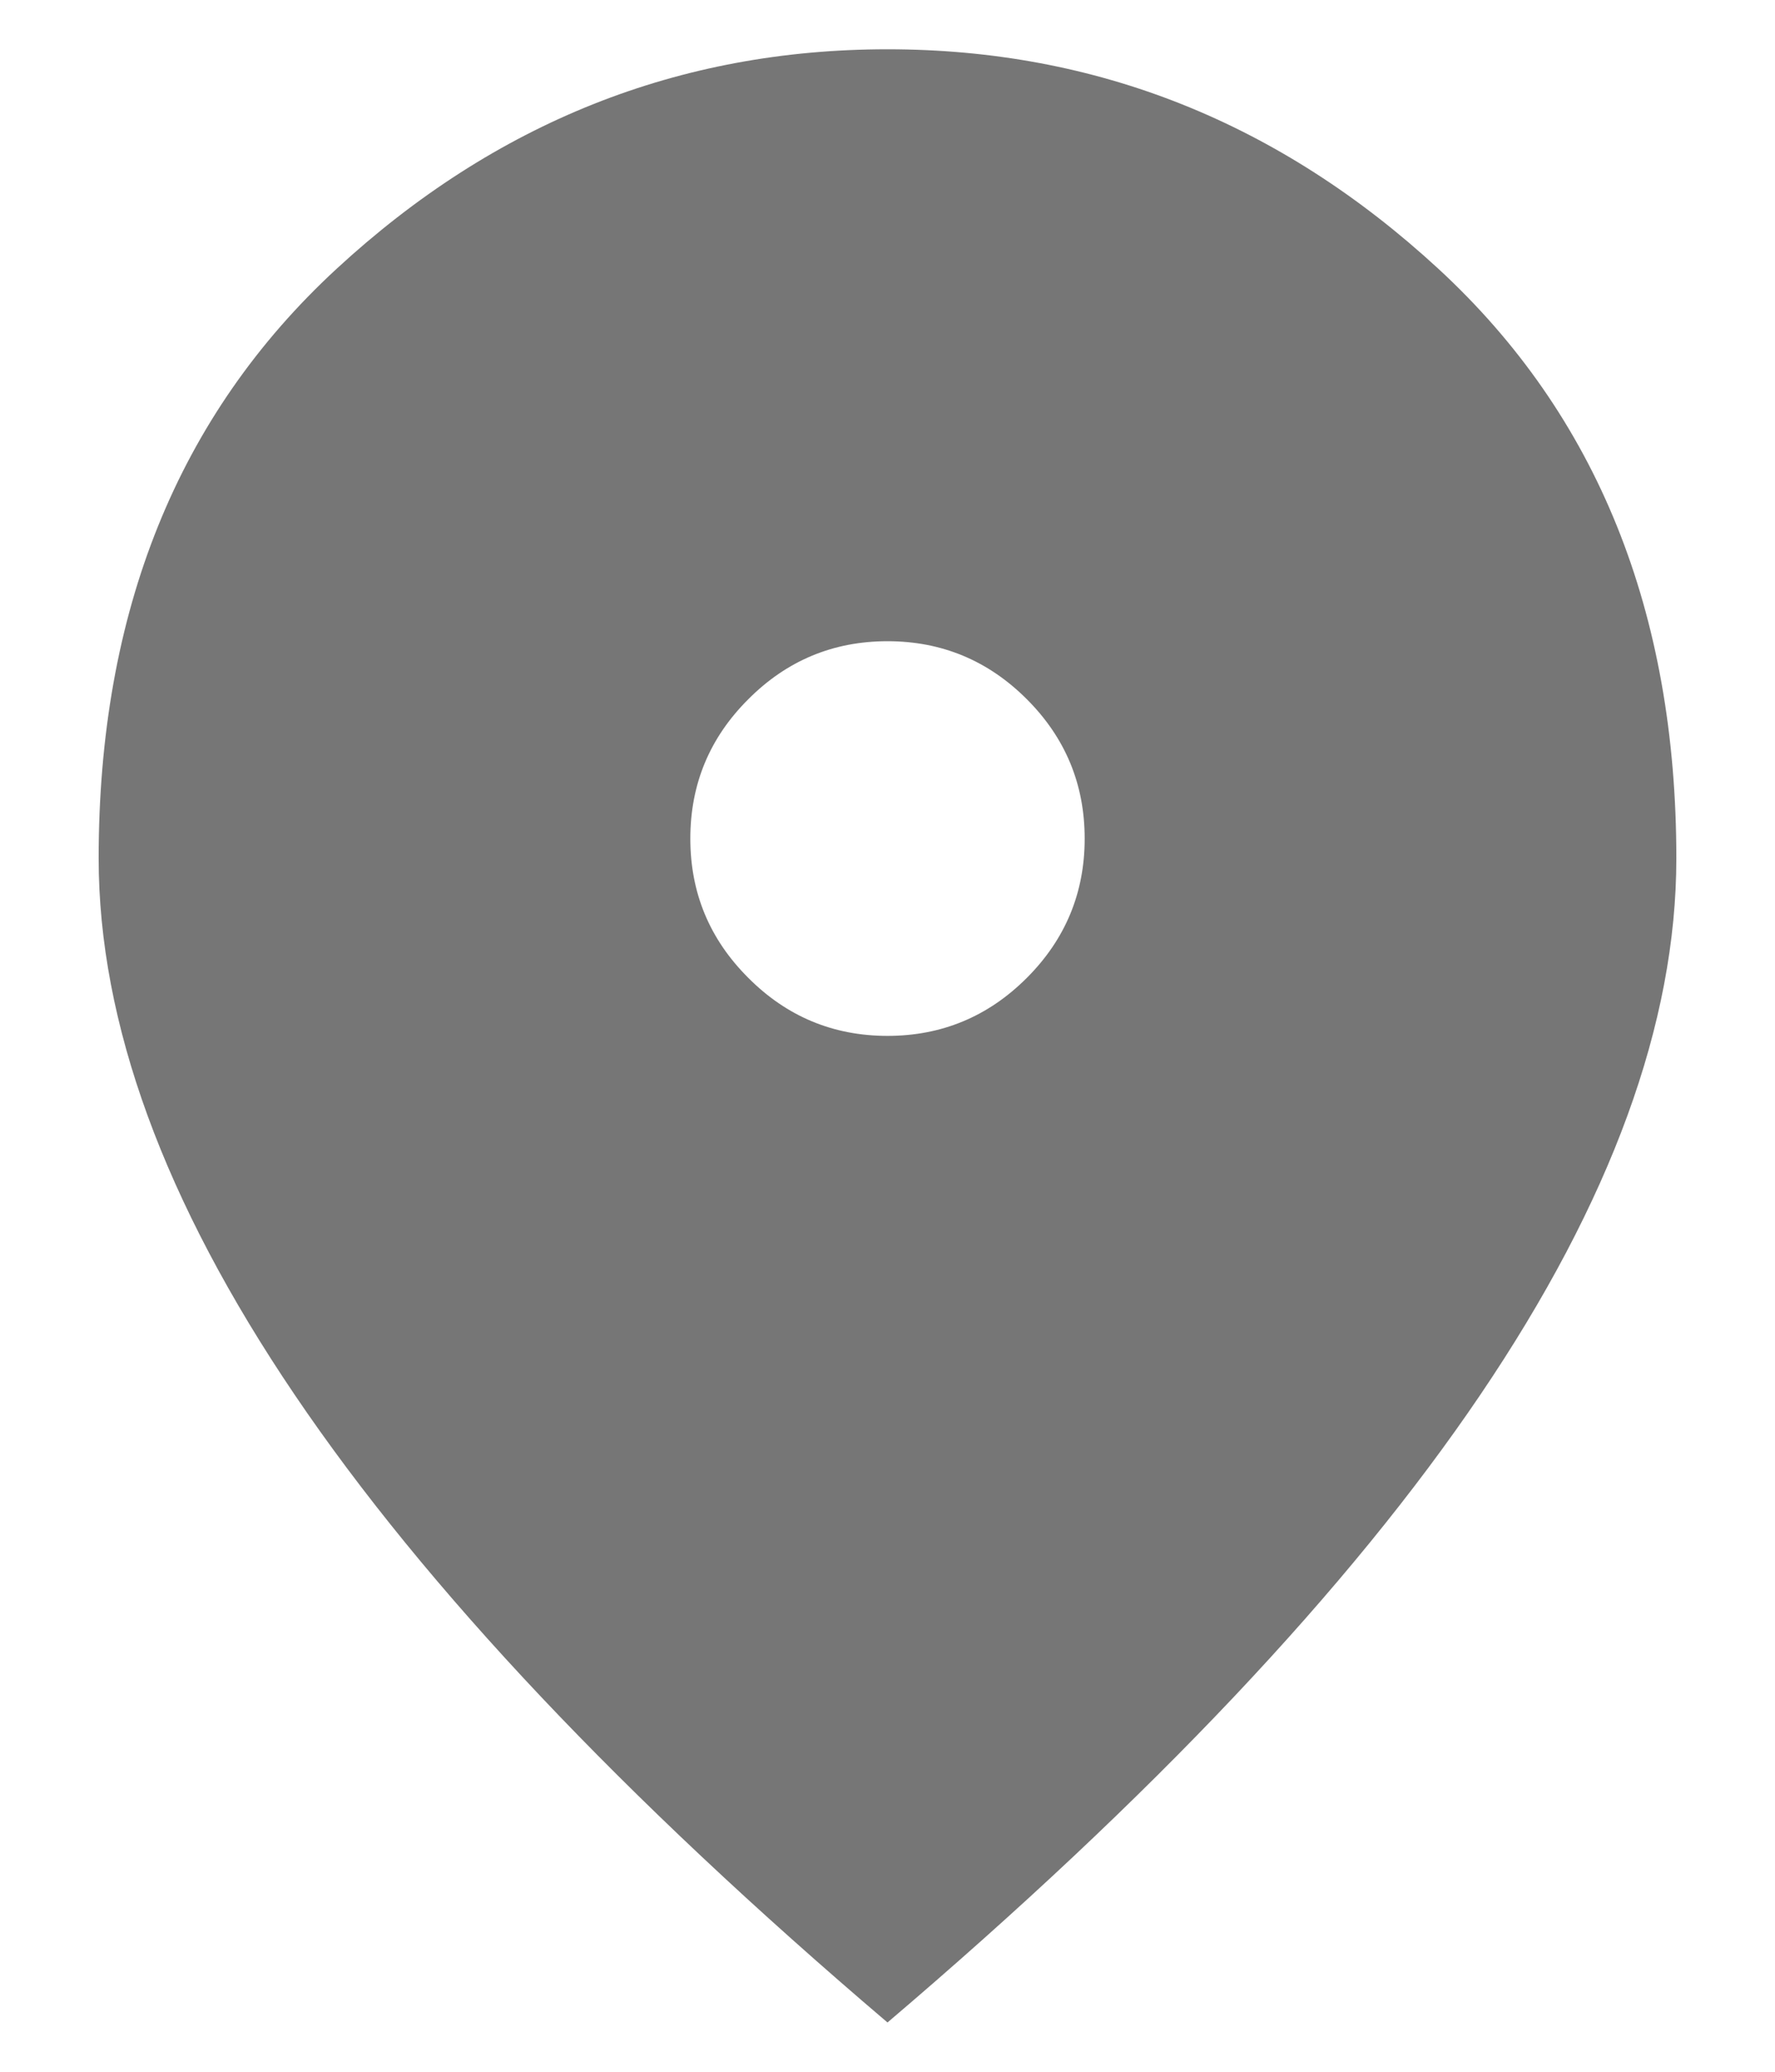 <svg width="12" height="14" viewBox="0 0 12 14" fill="none" xmlns="http://www.w3.org/2000/svg">
<path d="M6 7C6.367 7 6.681 6.869 6.942 6.608C7.203 6.347 7.333 6.033 7.333 5.667C7.333 5.3 7.203 4.986 6.942 4.725C6.681 4.464 6.367 4.333 6 4.333C5.633 4.333 5.319 4.464 5.059 4.725C4.797 4.986 4.667 5.3 4.667 5.667C4.667 6.033 4.797 6.347 5.059 6.608C5.319 6.869 5.633 7 6 7ZM6 13.667C4.211 12.145 2.875 10.73 1.992 9.425C1.108 8.119 0.667 6.911 0.667 5.8C0.667 4.133 1.203 2.806 2.275 1.817C3.347 0.828 4.589 0.333 6 0.333C7.411 0.333 8.652 0.828 9.725 1.817C10.797 2.806 11.333 4.133 11.333 5.8C11.333 6.911 10.892 8.119 10.008 9.425C9.125 10.73 7.789 12.145 6 13.667Z" fill="#767676"/>
</svg>
